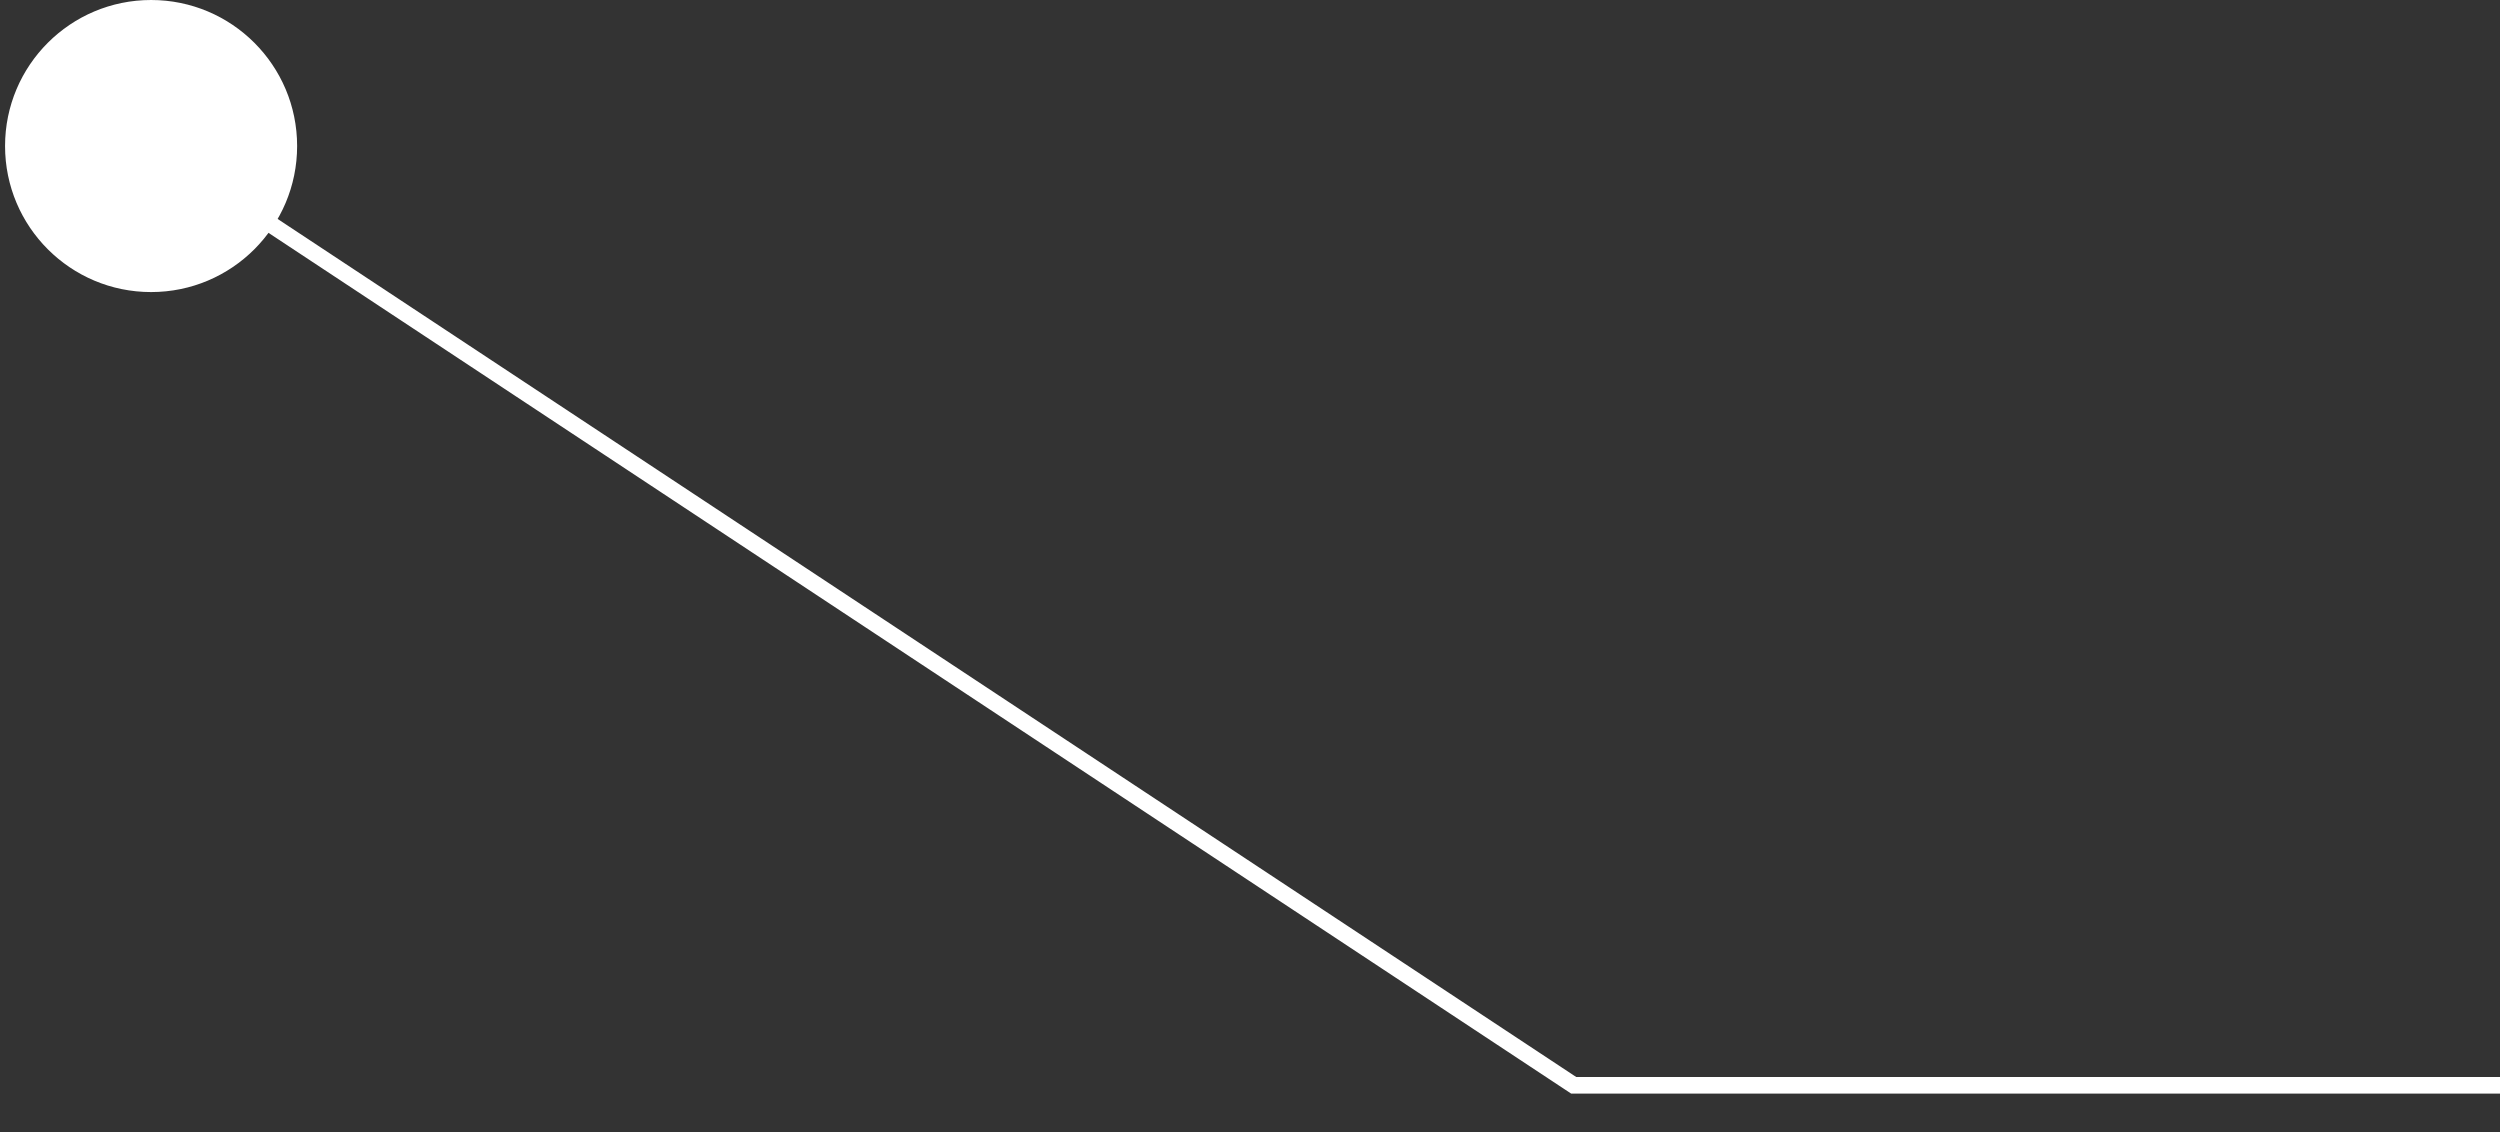 <svg xmlns="http://www.w3.org/2000/svg" width="150.24" height="68.03" viewBox="0 0 150.24 68.03"><rect x="0" y="0" width="150.24" height="68.03" fill="#333333" stroke="none"/><circle fill="#FFF" cx="9.08" cy="8.776" r="8.776"/><path fill="none" stroke="#FFF" stroke-miterlimit="10" d="M16.367 13.548l78.206 51.675h55.667"/></svg>